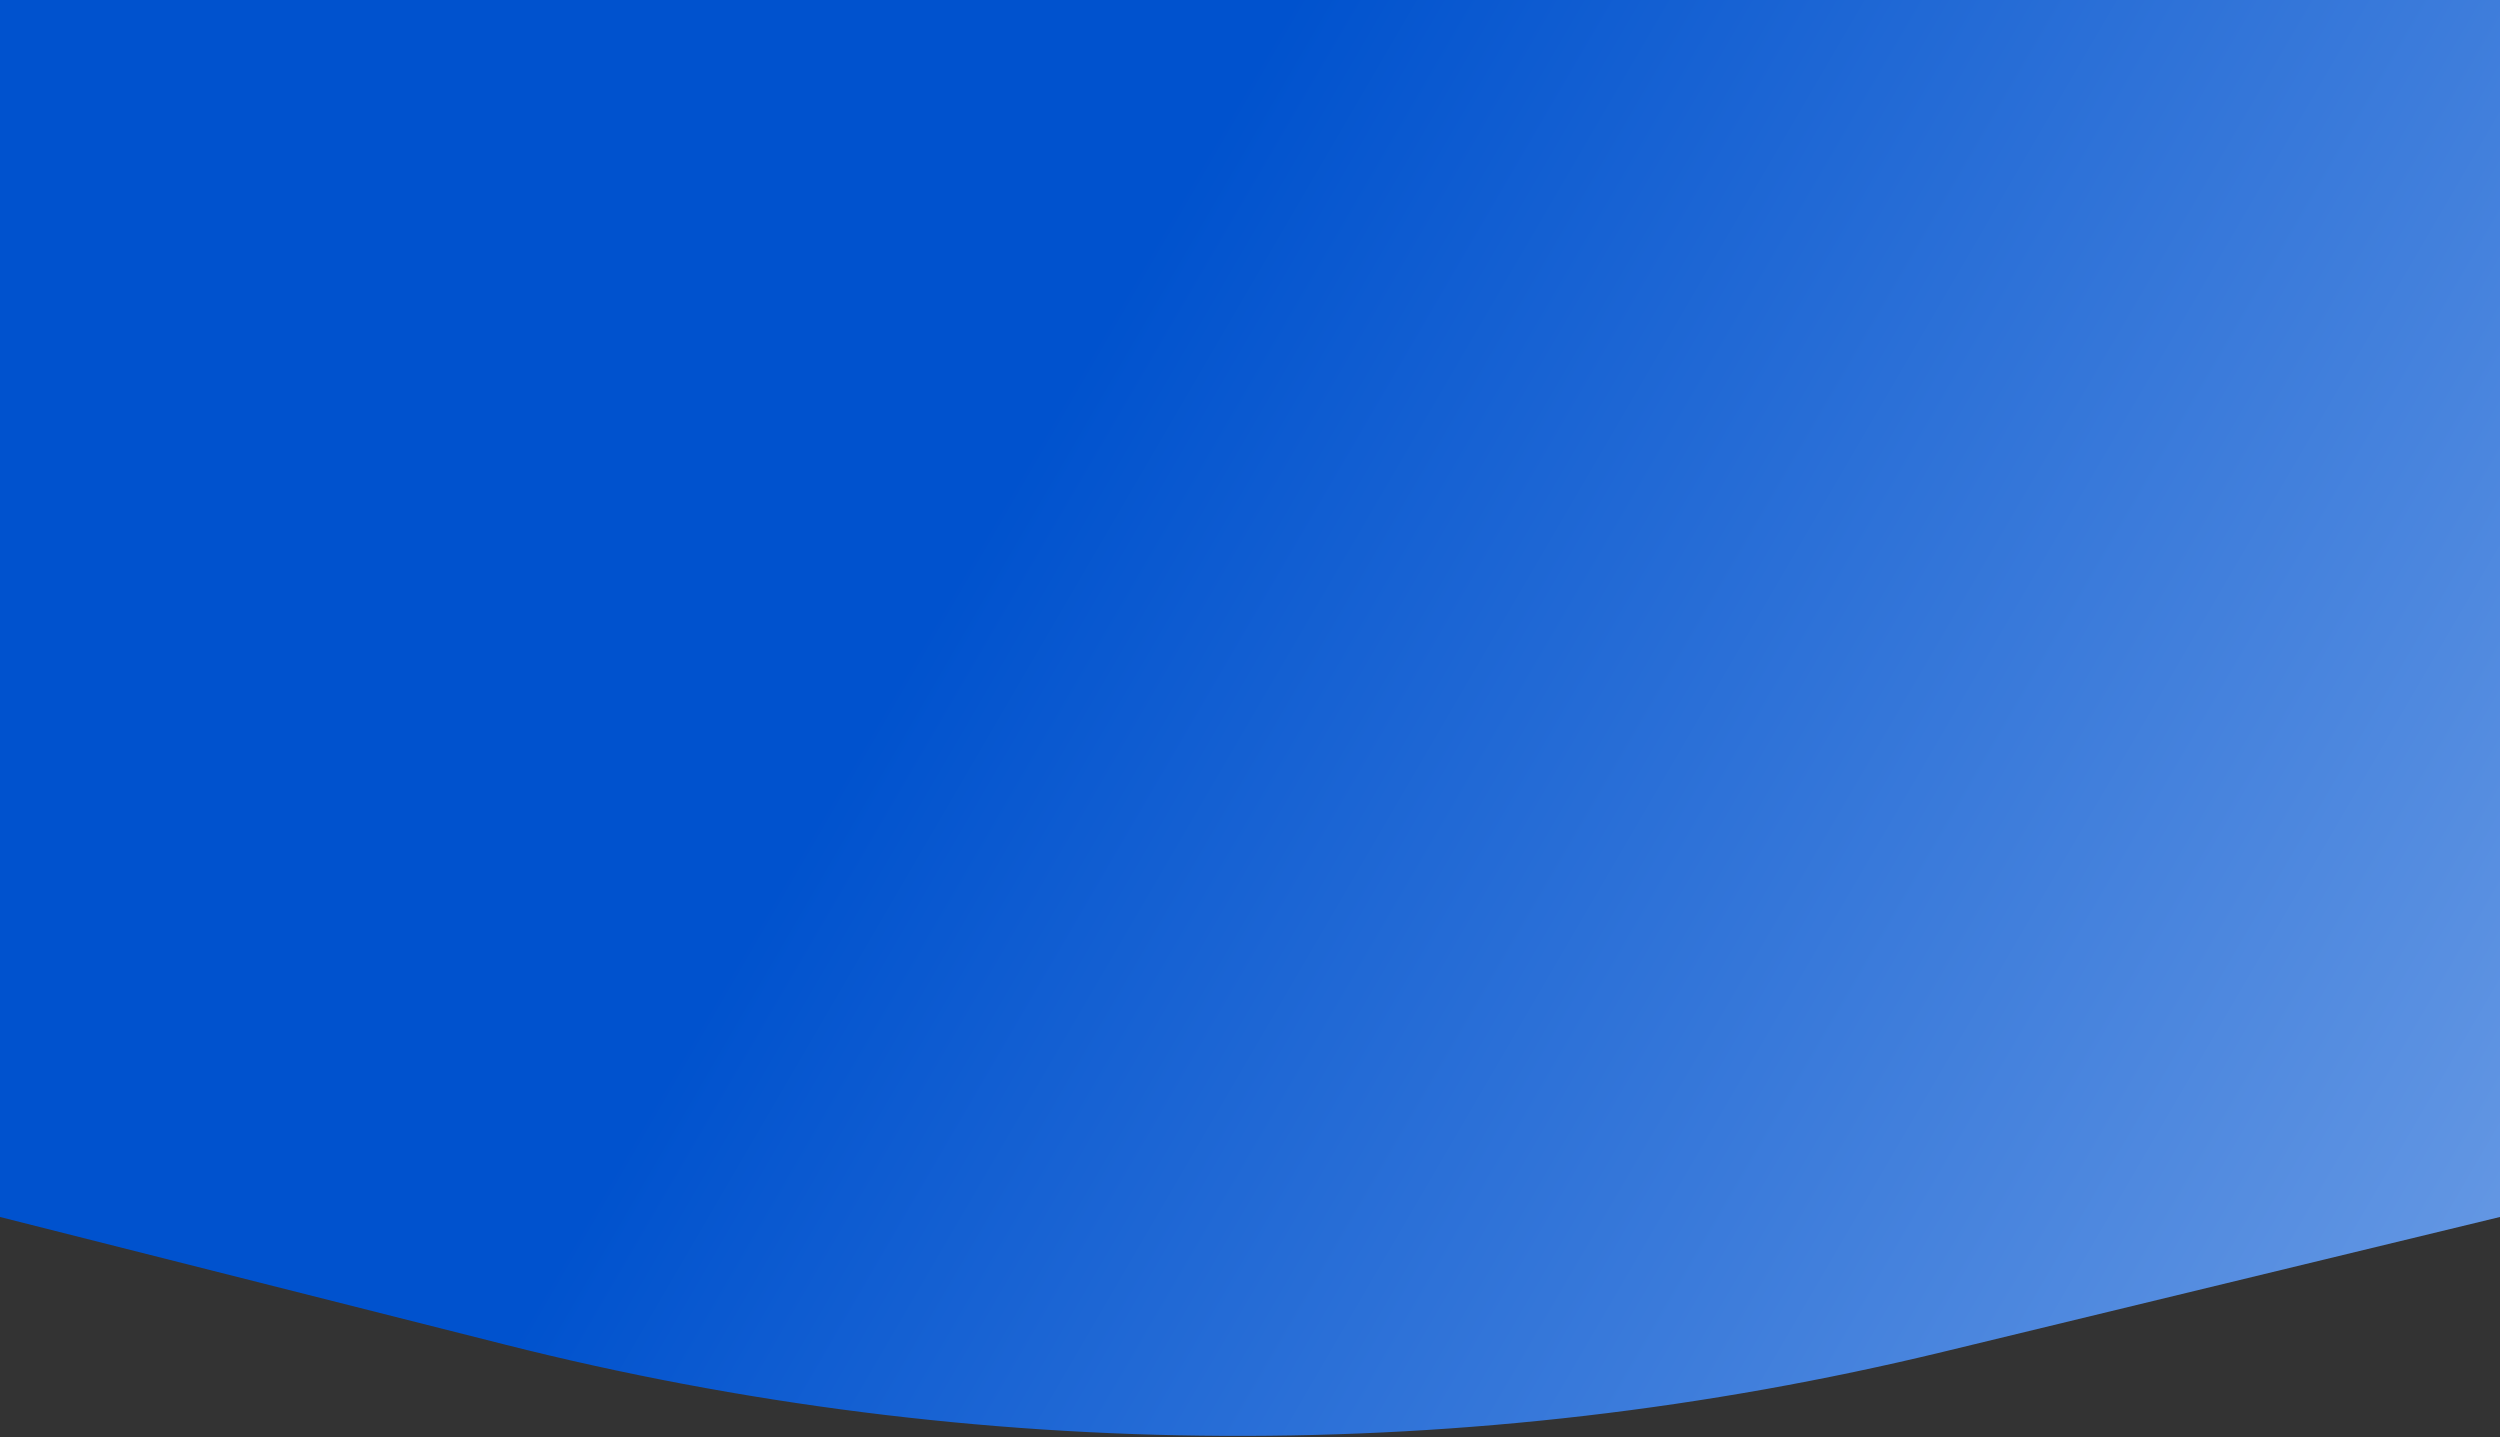<svg width="421" height="242" viewBox="0 0 421 242" fill="none" xmlns="http://www.w3.org/2000/svg">
<rect x="0" y="0" width="421" height="242" fill="#333333" stroke="none"/>
<path d="M0 0H421V204.939L327.221 227.649C247.621 246.926 164.523 246.514 85.119 226.448L0 204.939V0Z" fill="url(#paint0_linear)"/>
<defs>
<linearGradient id="paint0_linear" x1="158" y1="102" x2="718" y2="428" gradientUnits="userSpaceOnUse">
<stop stop-color="#0052CE"/>
<stop offset="1" stop-color="#E5F1FF"/>
</linearGradient>
</defs>
</svg>
